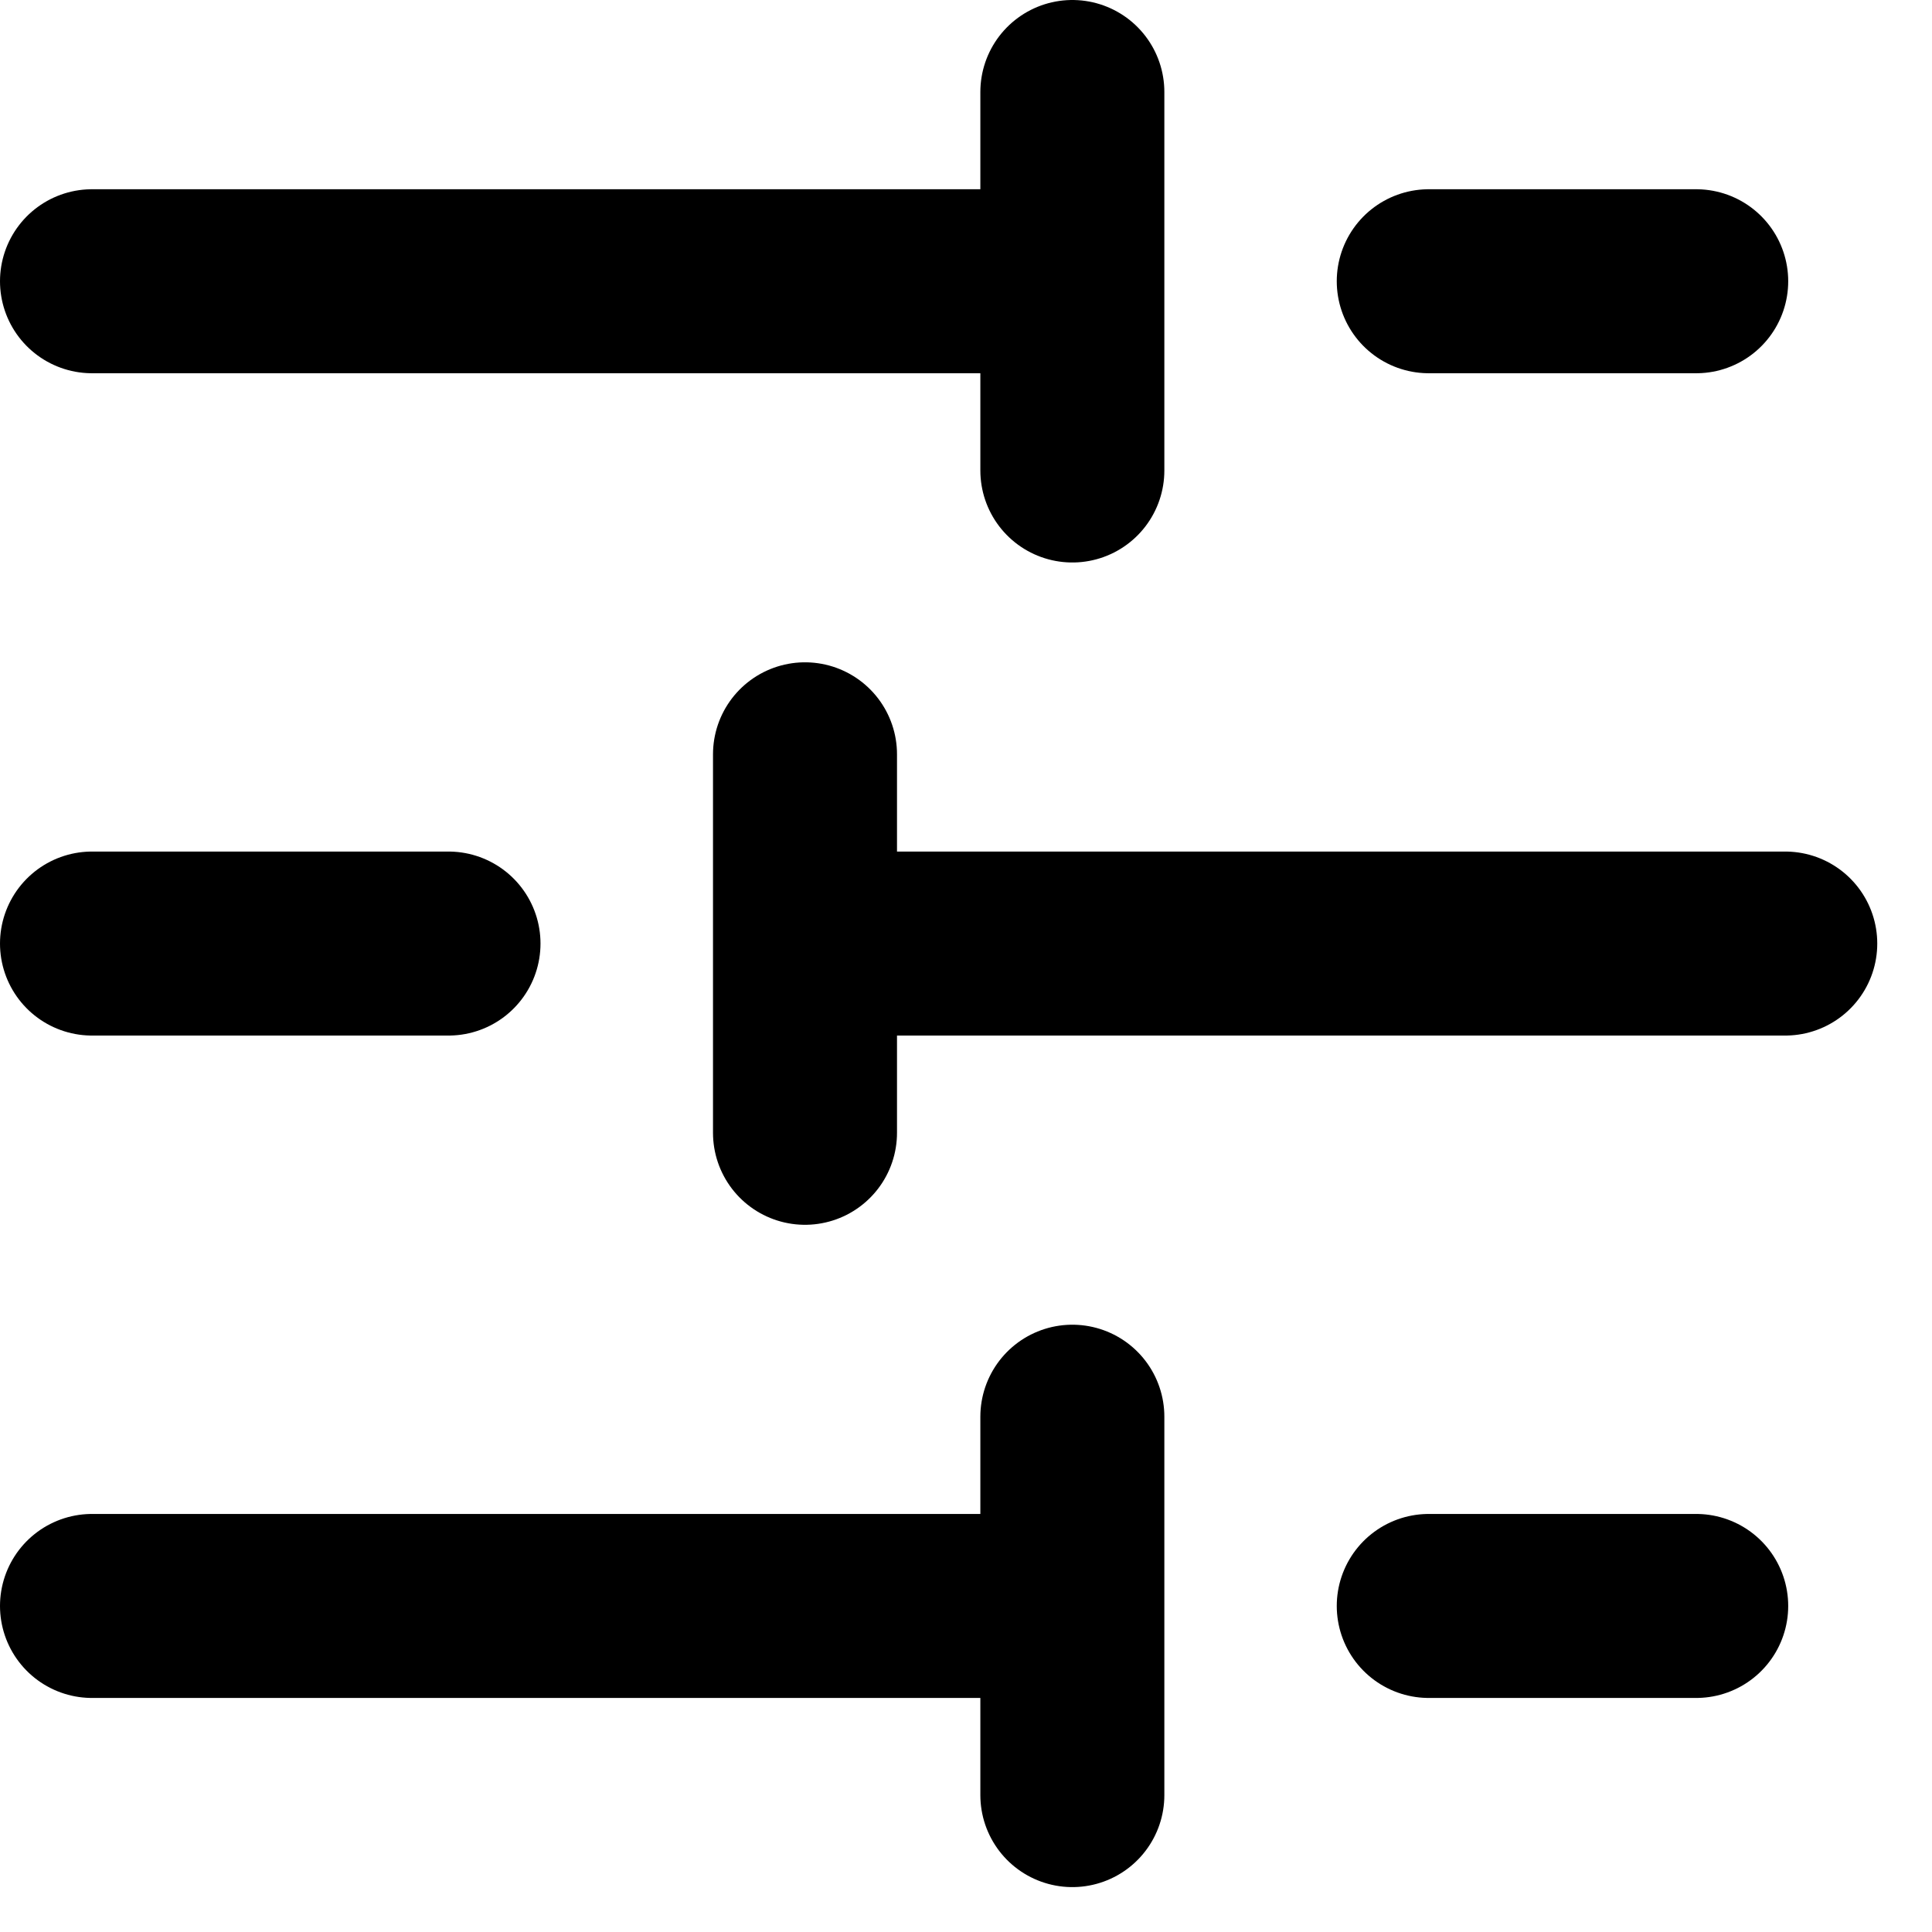 <svg width="21" height="21" viewBox="0 0 21 21" fill="none" xmlns="http://www.w3.org/2000/svg">
<path d="M18.437 3.057H15.53H18.437ZM11.656 1V5.114V1ZM11.656 3.057H1H11.656ZM4.875 10.256H1H4.875ZM8.75 8.199V12.313V8.199ZM19.405 10.256H8.75H19.405ZM18.437 17.456H15.53H18.437ZM11.656 15.399V19.512V15.399ZM11.656 17.456H1H11.656Z" fill="black"/>
<path d="M11.656 17.456H1M18.437 3.057H15.53H18.437ZM11.656 1V5.114V1ZM11.656 3.057H1H11.656ZM4.875 10.256H1H4.875ZM8.75 8.199V12.313V8.199ZM19.405 10.256H8.75H19.405ZM18.437 17.456H15.53H18.437ZM11.656 15.399V19.512V15.399Z" stroke="#000000" stroke-width="2" stroke-linecap="round" stroke-linejoin="round"/>
</svg>
